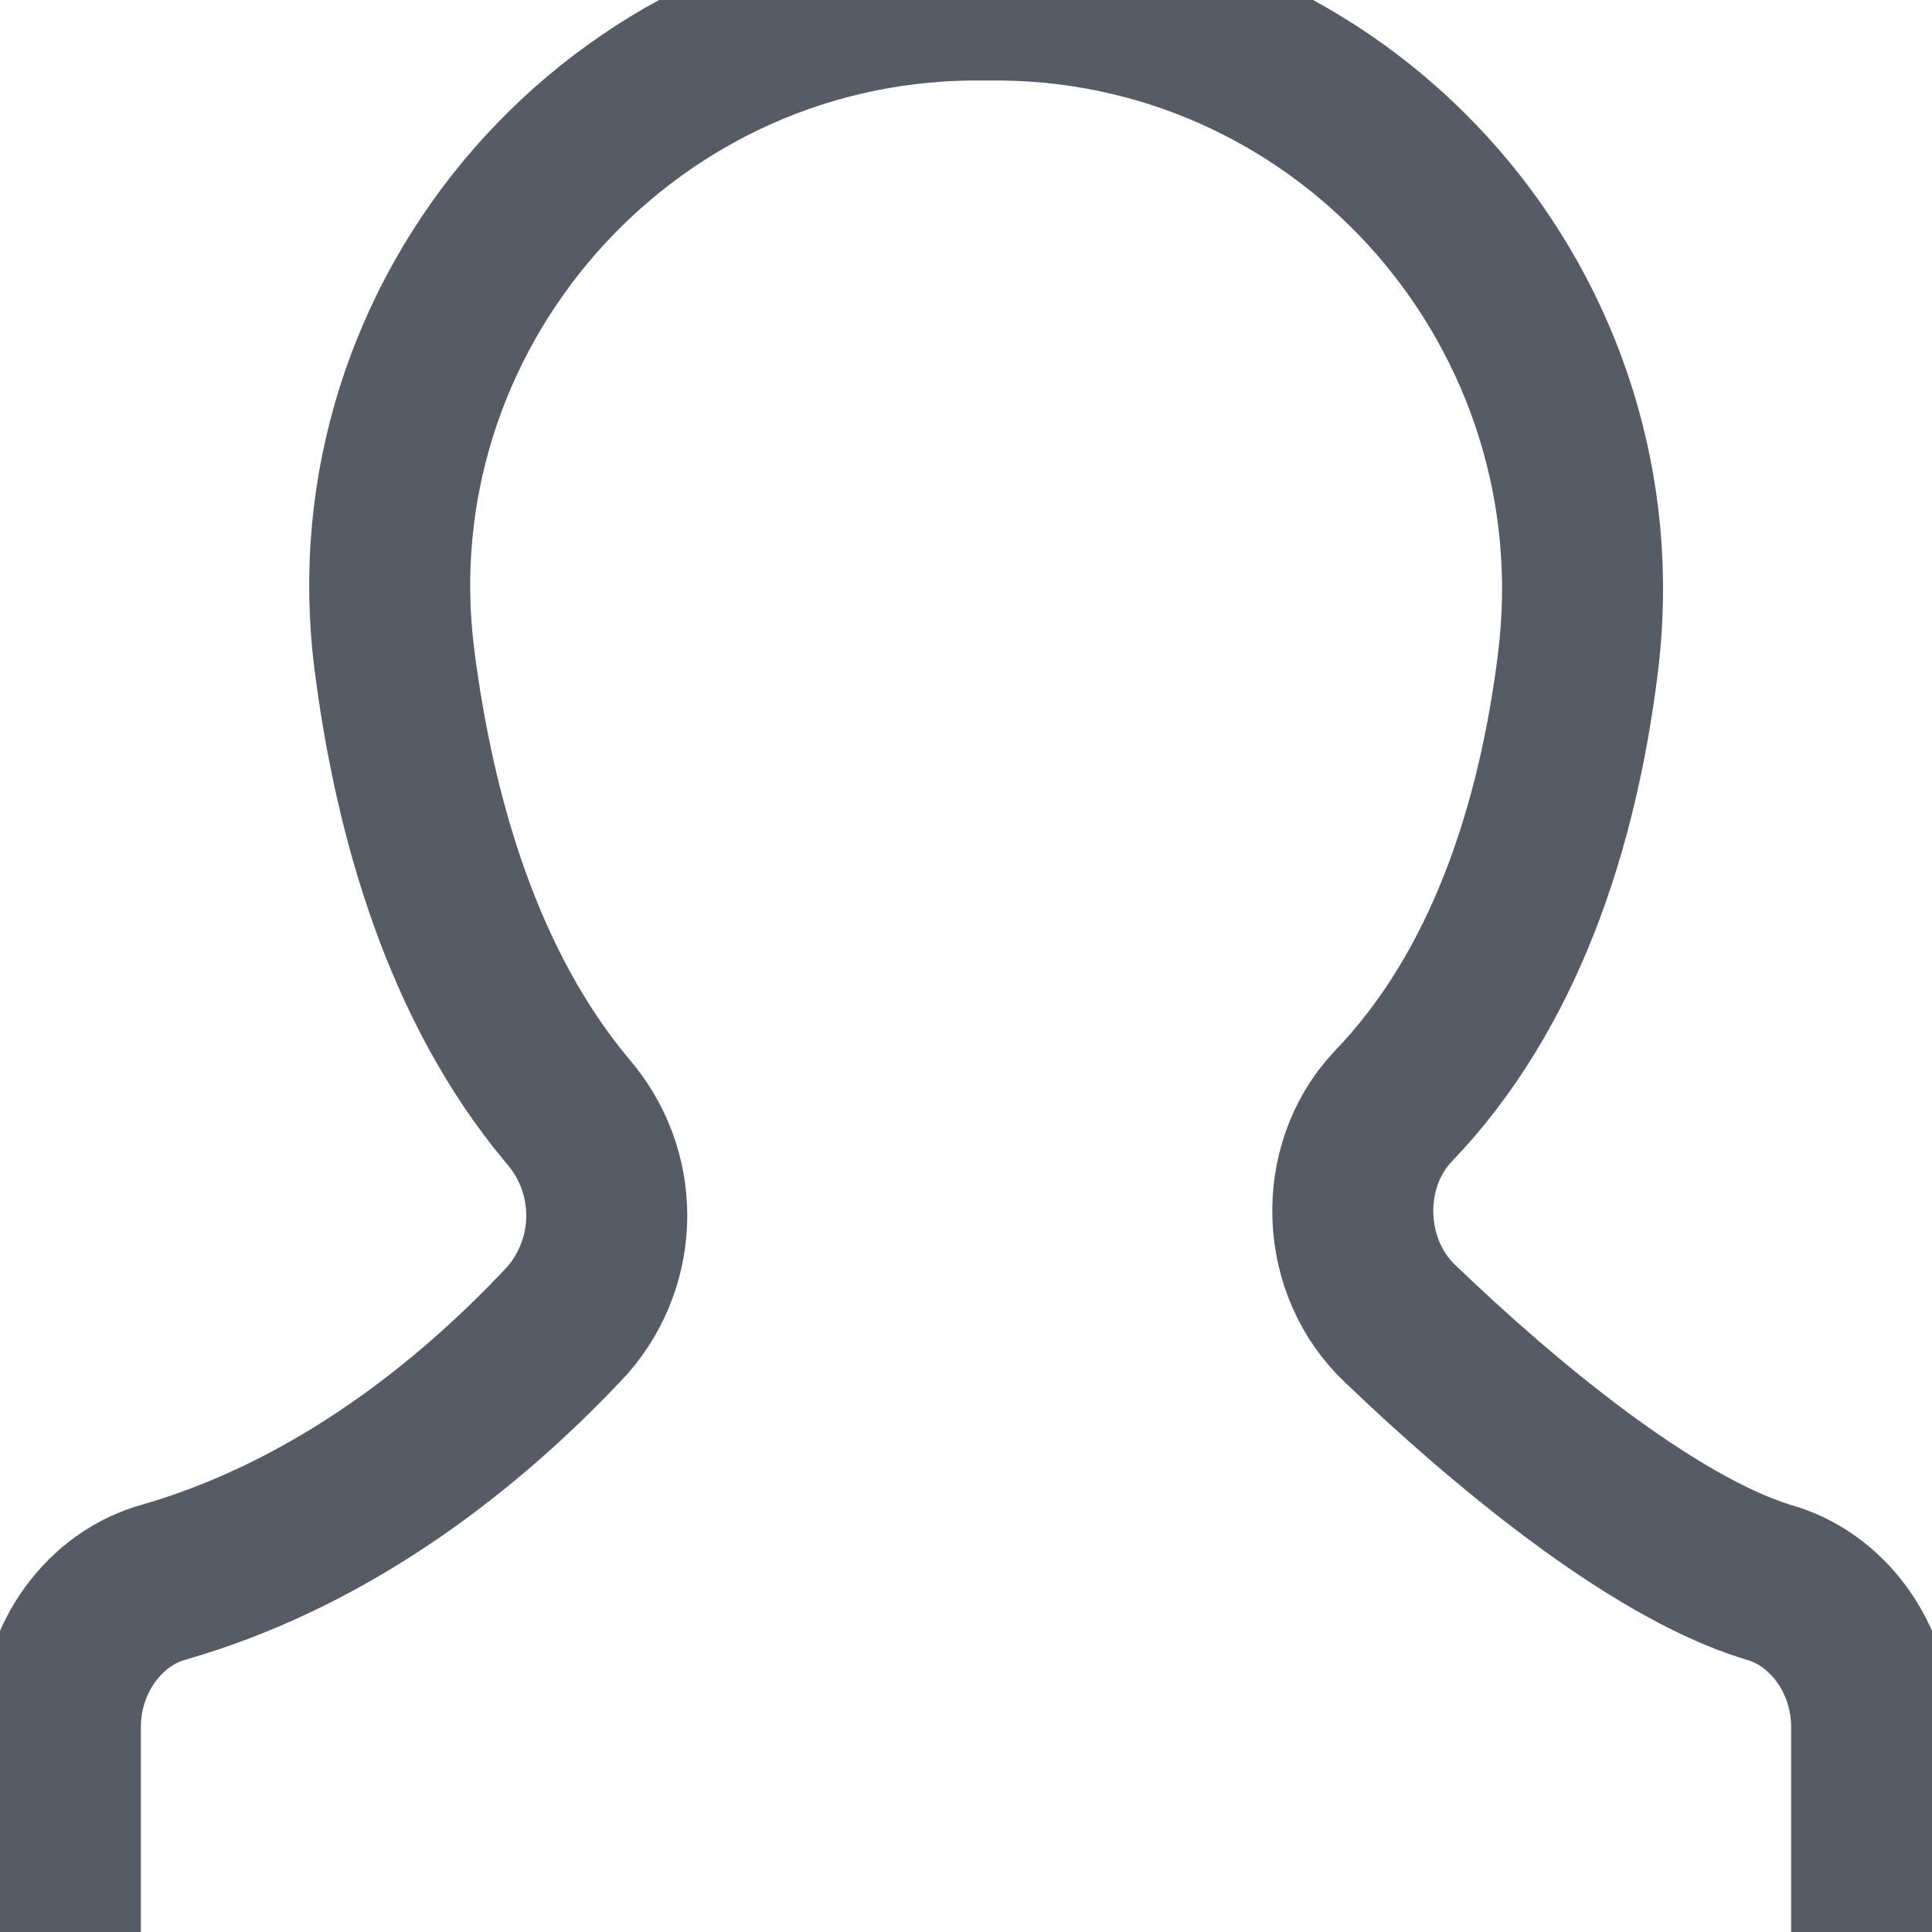 <?xml version="1.0" encoding="utf-8"?>
<!-- Generator: Adobe Illustrator 21.1.0, SVG Export Plug-In . SVG Version: 6.00 Build 0)  -->
<svg version="1.1" id="Слой_1" xmlns="http://www.w3.org/2000/svg" xmlns:xlink="http://www.w3.org/1999/xlink" x="0px" y="0px"
	 viewBox="0 0 48 48" style="enable-background:new 0 0 48 48;" xml:space="preserve">
<style type="text/css">
	.st0{fill:none;stroke:#565B66;stroke-width:4;stroke-miterlimit:10;}
</style>
<path class="st0" d="M46.5,48v-5.1c0-1.7-1.1-3.2-2.6-3.6l0,0c-2.9-0.9-6.6-4-9.1-6.4c-1.5-1.4-1.6-3.9-0.2-5.4
	c2.8-2.9,4.1-7,4.6-11C40.3,7.8,33.6,0.1,24.9,0c-0.1,0-0.2,0-0.4,0c-0.1,0-0.3,0-0.4,0C15.4,0.1,8.7,7.8,9.8,16.4
	c0.5,3.9,1.7,8.1,4.3,11.2c1.3,1.5,1.3,3.7,0,5.2c-2.8,3-6.2,5.4-10,6.5l0,0c-1.5,0.4-2.6,1.9-2.6,3.6V48"/>
</svg>
